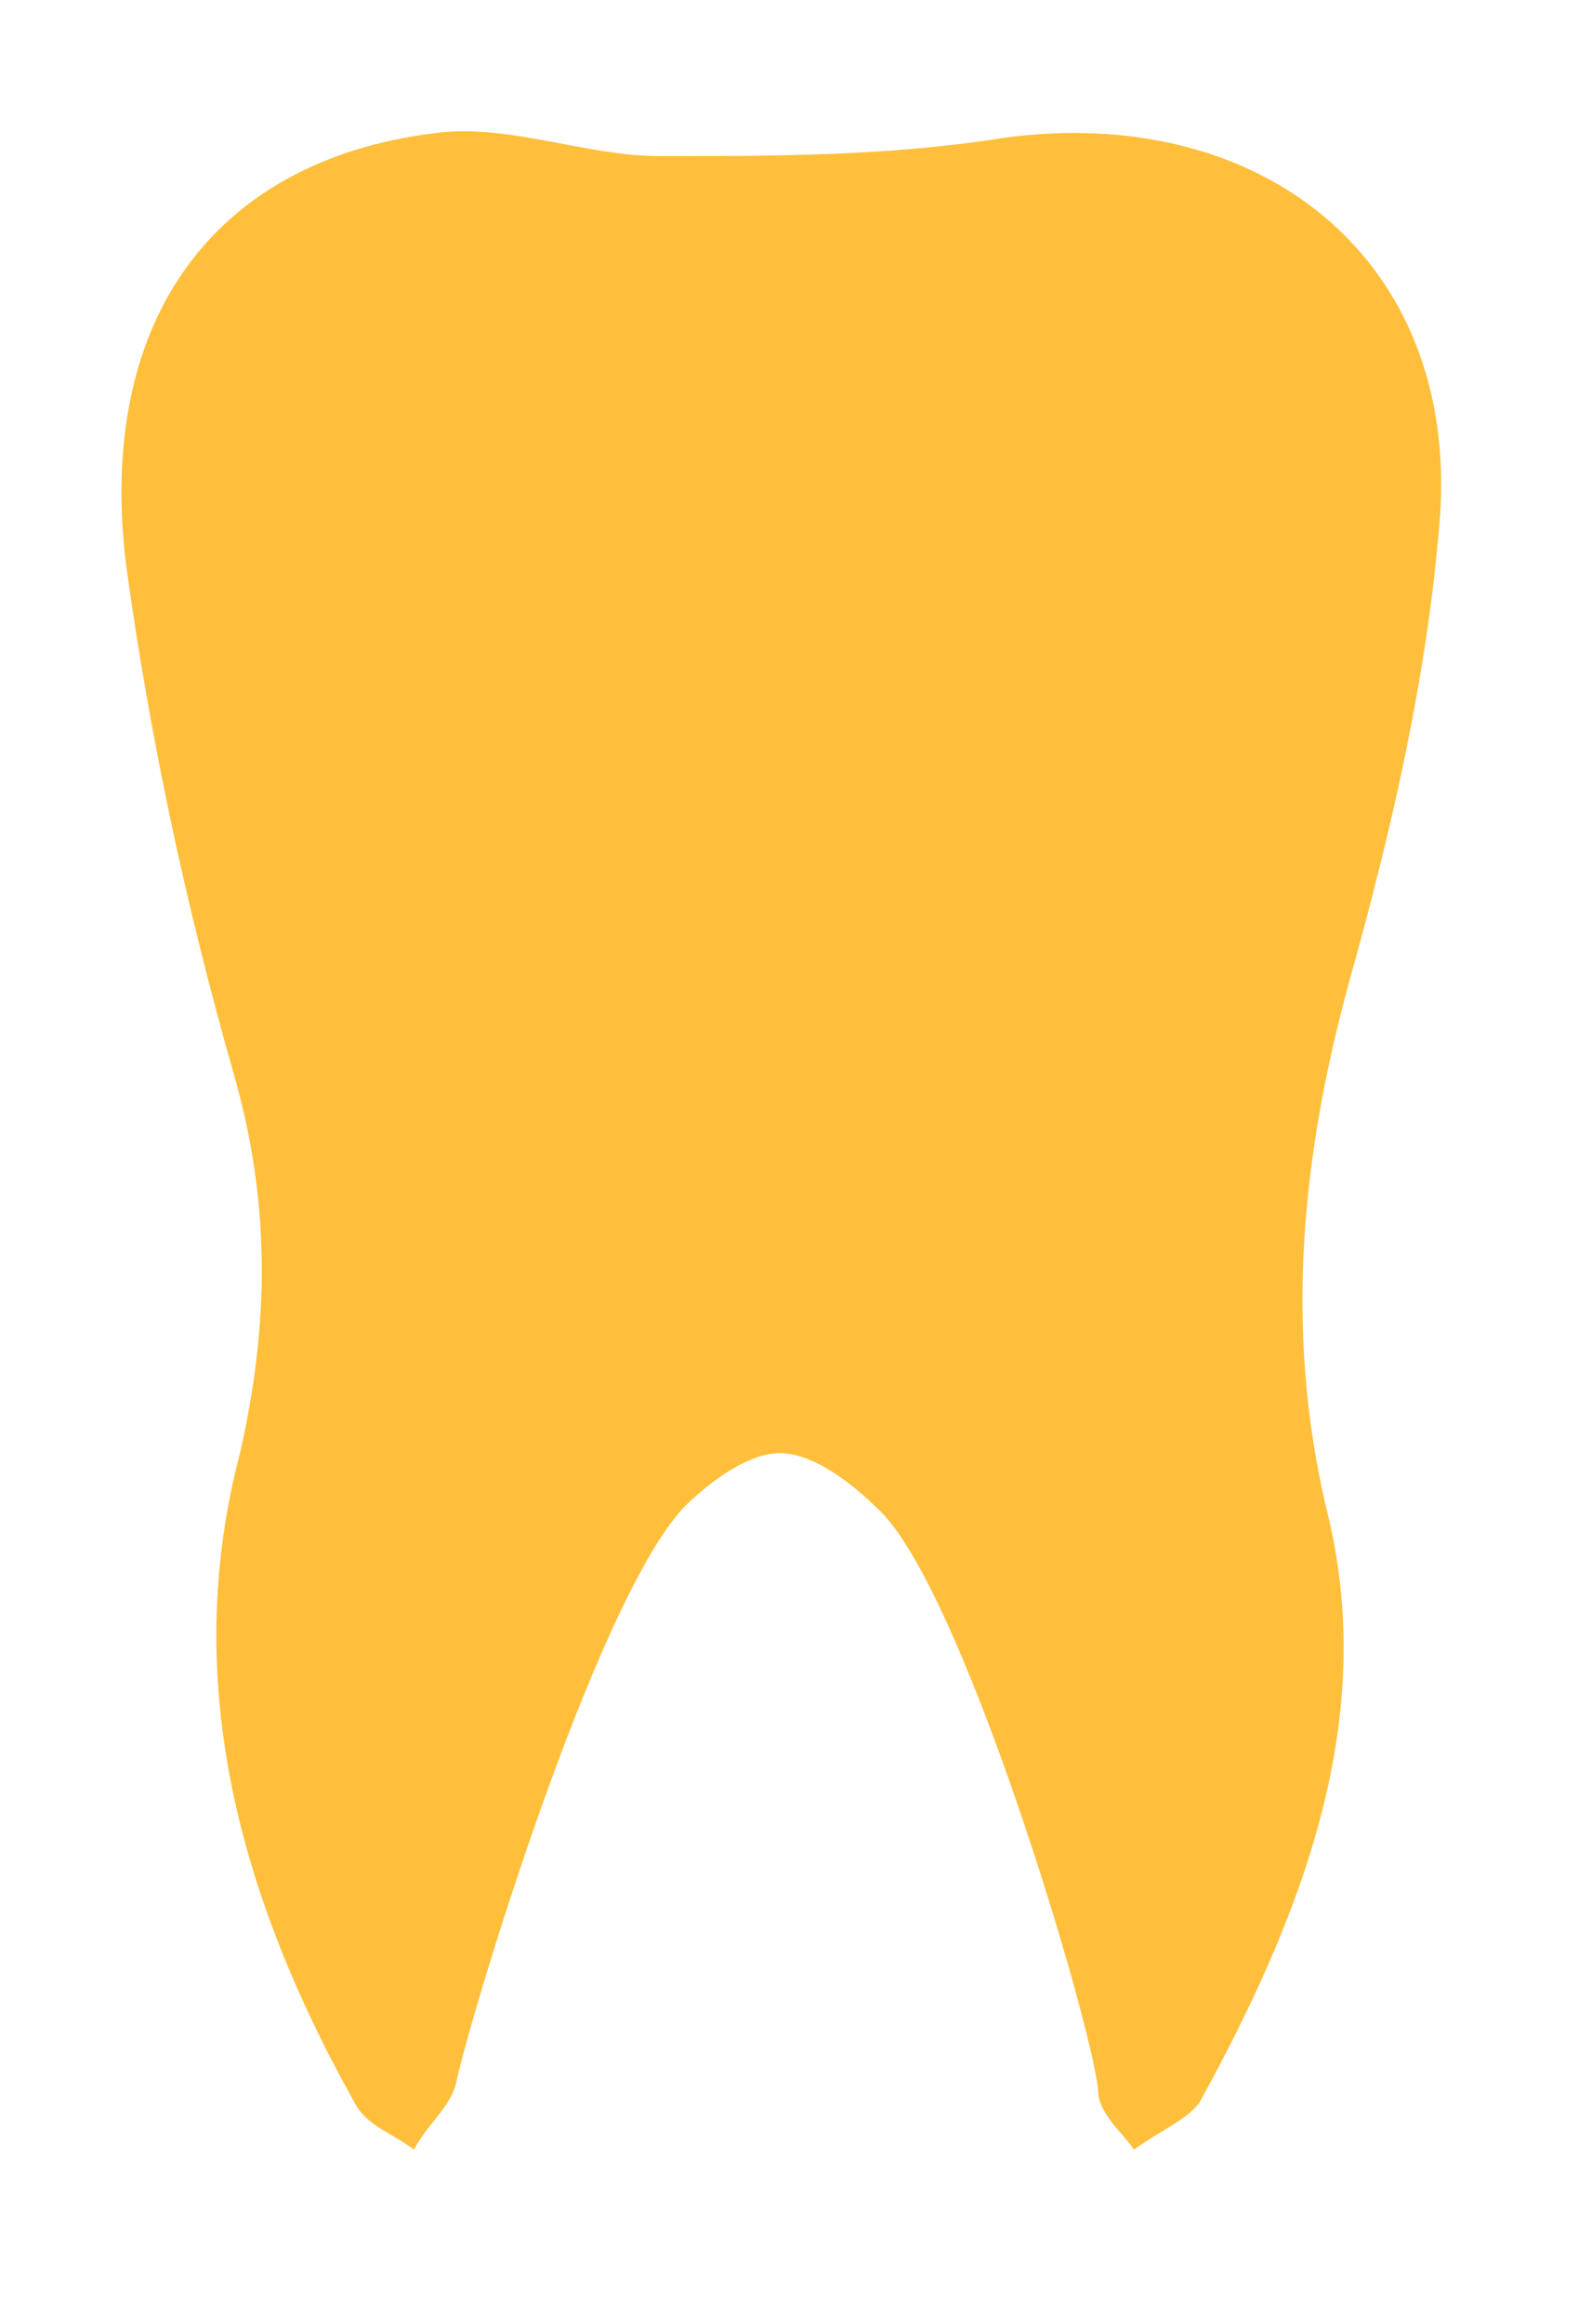 <?xml version="1.0" encoding="utf-8"?>
<!-- Generator: Adobe Illustrator 21.1.0, SVG Export Plug-In . SVG Version: 6.00 Build 0)  -->
<!DOCTYPE svg PUBLIC "-//W3C//DTD SVG 1.1//EN" "http://www.w3.org/Graphics/SVG/1.1/DTD/svg11.dtd">
<svg version="1.1" id="Layer_1" xmlns="http://www.w3.org/2000/svg" xmlns:xlink="http://www.w3.org/1999/xlink" x="0px" y="0px"
	 viewBox="0 0 26.3 38.7" style="enable-background:new 0 0 26.3 38.7;" xml:space="preserve">
<style type="text/css">
	.st0{fill:#FFBF3B;}
</style>
<path class="st0" d="M14.6,25.1c-0.3-0.3-1-0.9-1.6-0.9c-0.6,0-1.3,0.6-1.6,0.9c-1.5,1.6-3.6,8.6-3.8,9.6c-0.1,0.4-0.5,0.7-0.7,1.1
	c-0.4-0.3-0.8-0.4-1-0.8C4,31.6,3,28,4,24.2C4.5,22,4.5,20,3.9,17.9c-0.8-2.8-1.4-5.6-1.8-8.5C1.6,5.3,3.6,2.6,7.4,2.2
	C8.6,2.1,9.8,2.6,11,2.6c1.9,0,3.8,0,5.7-0.3c4.3-0.6,7.6,2,7.3,6.3c-0.2,2.6-0.8,5.2-1.5,7.7c-0.8,2.9-1.1,5.8-0.4,8.8
	c0.9,3.5-0.4,6.8-2.1,9.9c-0.2,0.3-0.7,0.5-1.1,0.8c-0.2-0.3-0.6-0.6-0.6-1C18.2,33.7,16,26.3,14.6,25.1z"/>
</svg>
